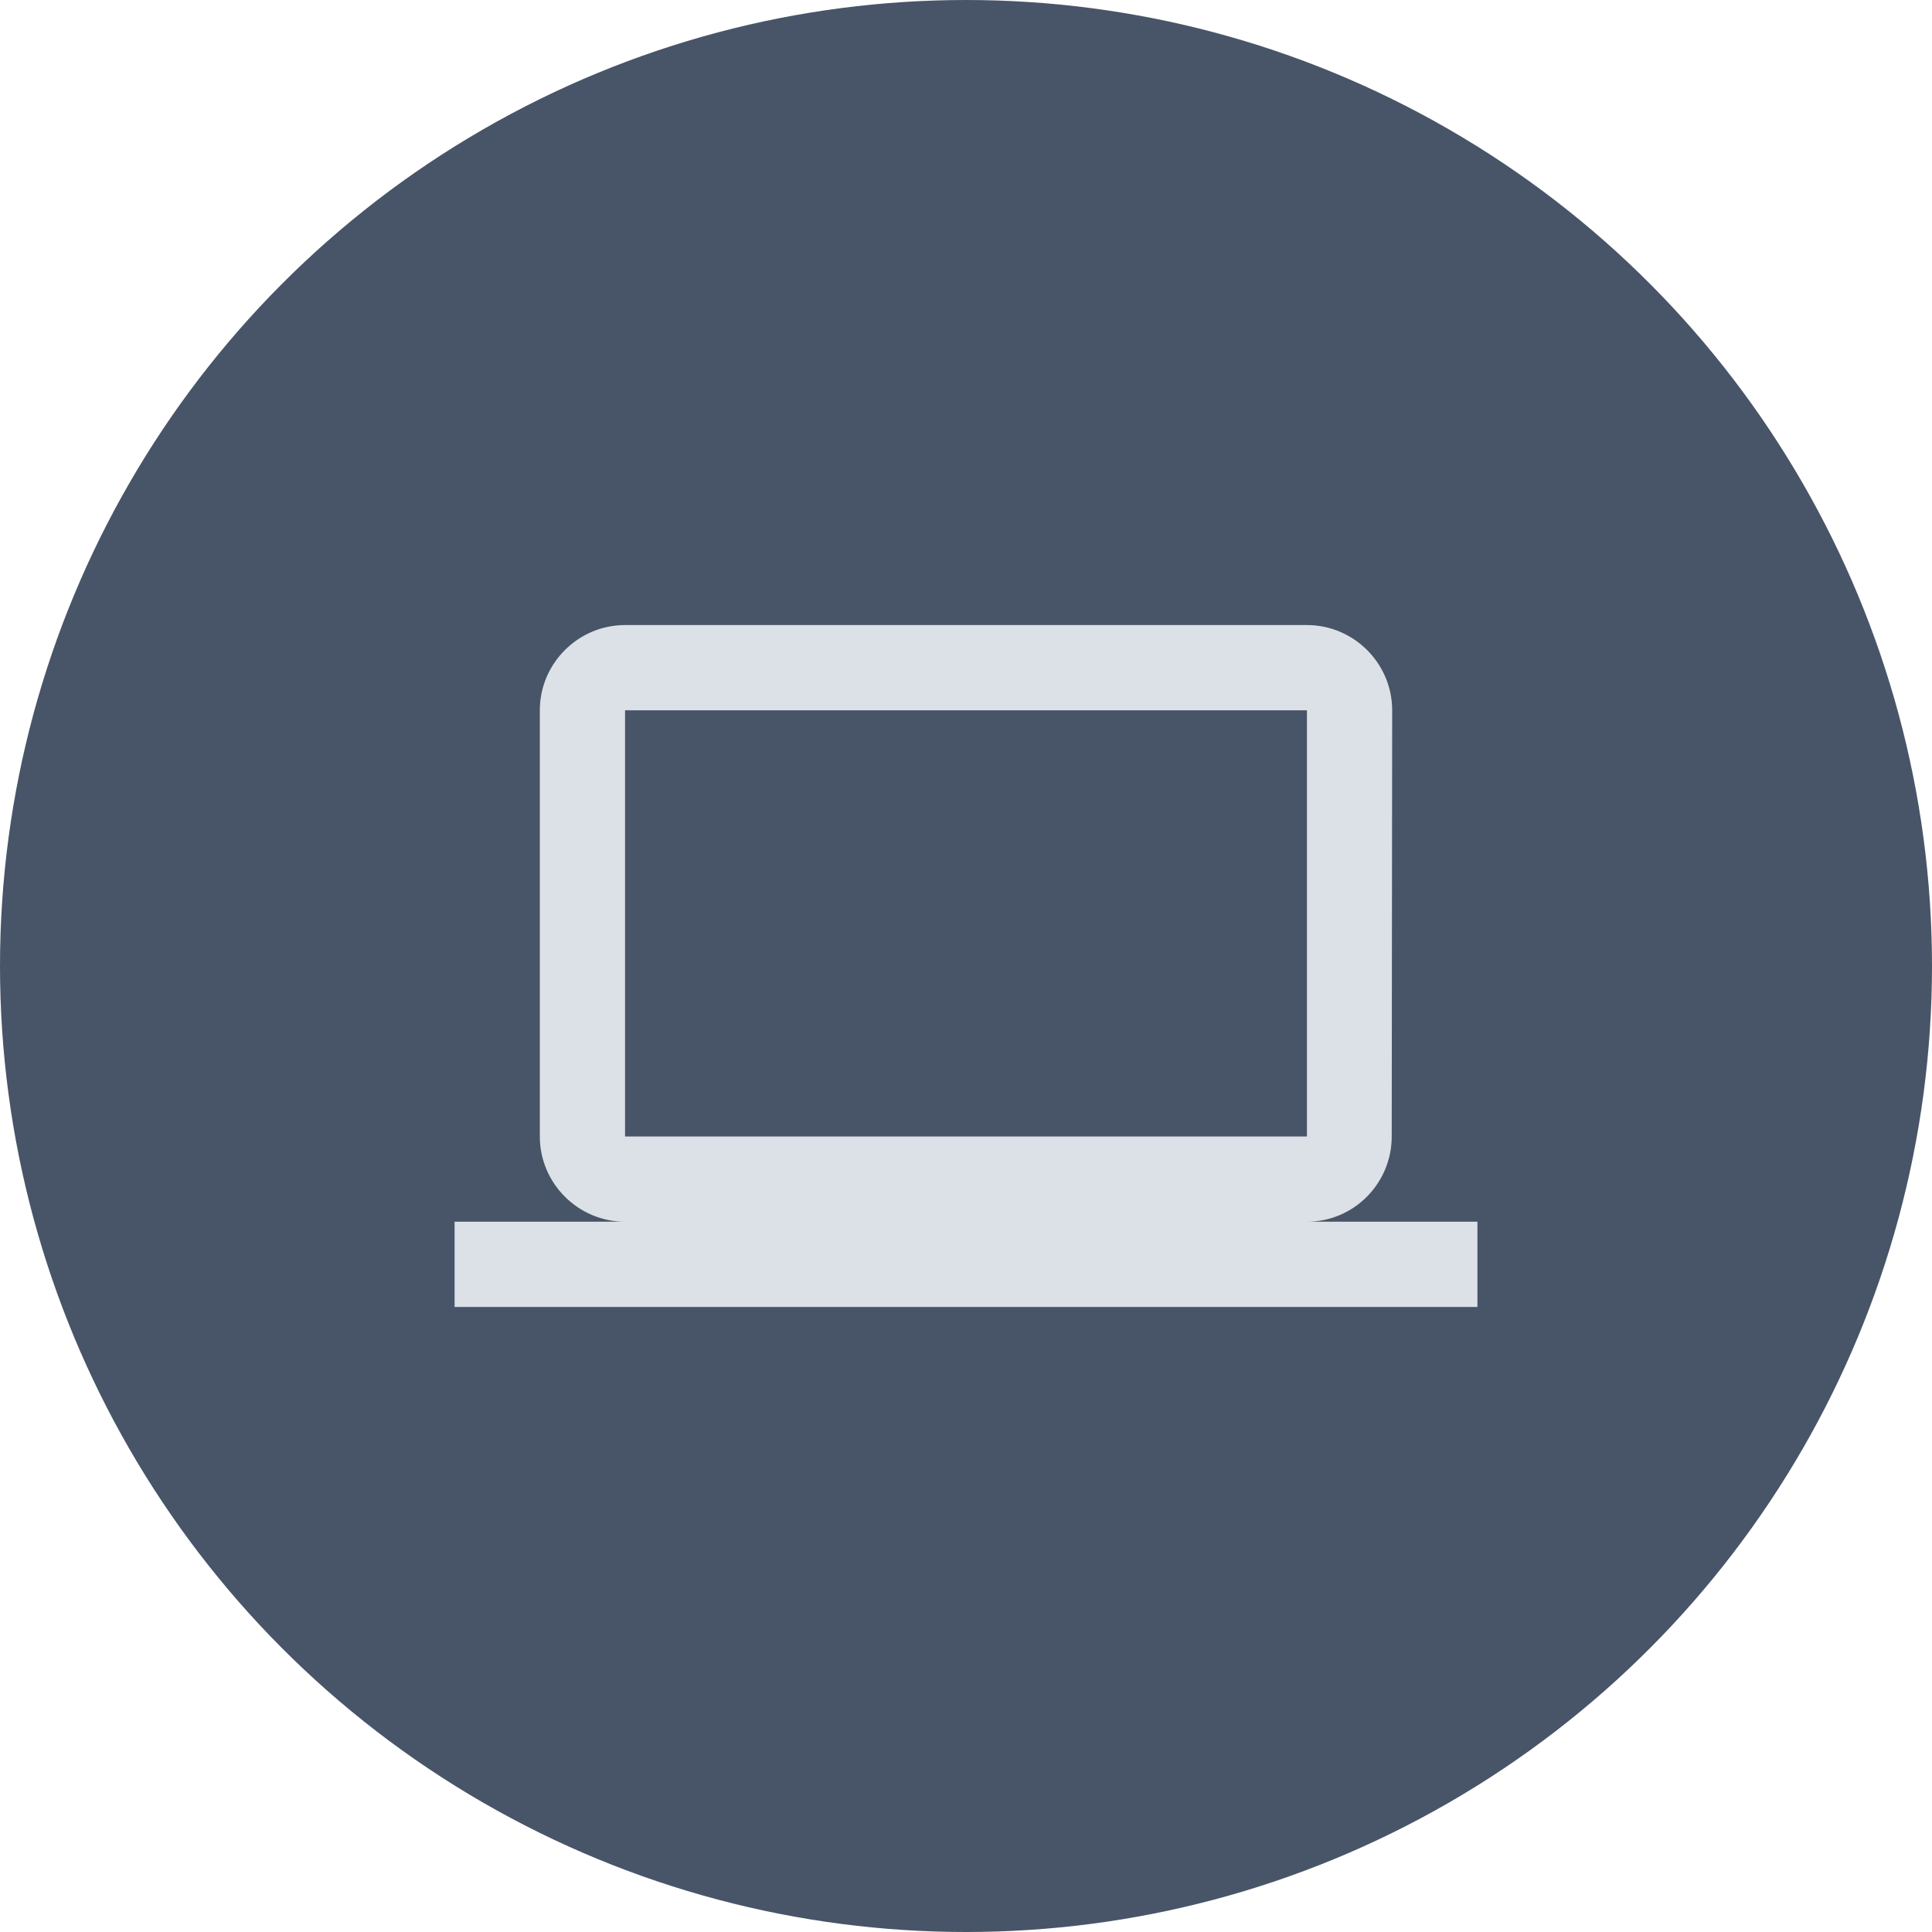 <?xml version="1.0" encoding="UTF-8"?>
<svg width="34px" height="34px" viewBox="0 0 34 34" version="1.1" xmlns="http://www.w3.org/2000/svg">
  <!-- Generator: Sketch 53.2 (72643) - https://sketchapp.com -->
  <title>Group 6</title>
  <desc>Created with Sketch.</desc>
  <g id="Page-1" stroke="none" stroke-width="1" fill="none" fill-rule="evenodd">
    <g id="DASHBOARD" transform="translate(-30, -314)">
      <g id="Group-6" transform="translate(30, 314)">
        <circle id="Oval-Copy-5" fill="#485568" cx="17" cy="17" r="17"></circle>
        <g id="baseline-computer-24px-copy" transform="translate(8, 8)">
          <polygon id="Path" points="0 0 18 0 18 18 0 18"></polygon>
          <path
            d="M15,13.5 C15.825,13.5 16.492,12.825 16.492,12 L16.5,4.5 C16.5,3.675 15.825,3 15,3 L3,3 C2.175,3 1.5,3.675 1.5,4.5 L1.5,12 C1.5,12.825 2.175,13.5 3,13.5 L0,13.5 L0,15 L18,15 L18,13.5 L15,13.5 Z M3,4.5 L15,4.5 L15,12 L3,12 L3,4.5 Z"
            id="Shape" fill="#DCE1E7" fill-rule="nonzero"></path>
        </g>
      </g>
    </g>
  </g>
</svg>
